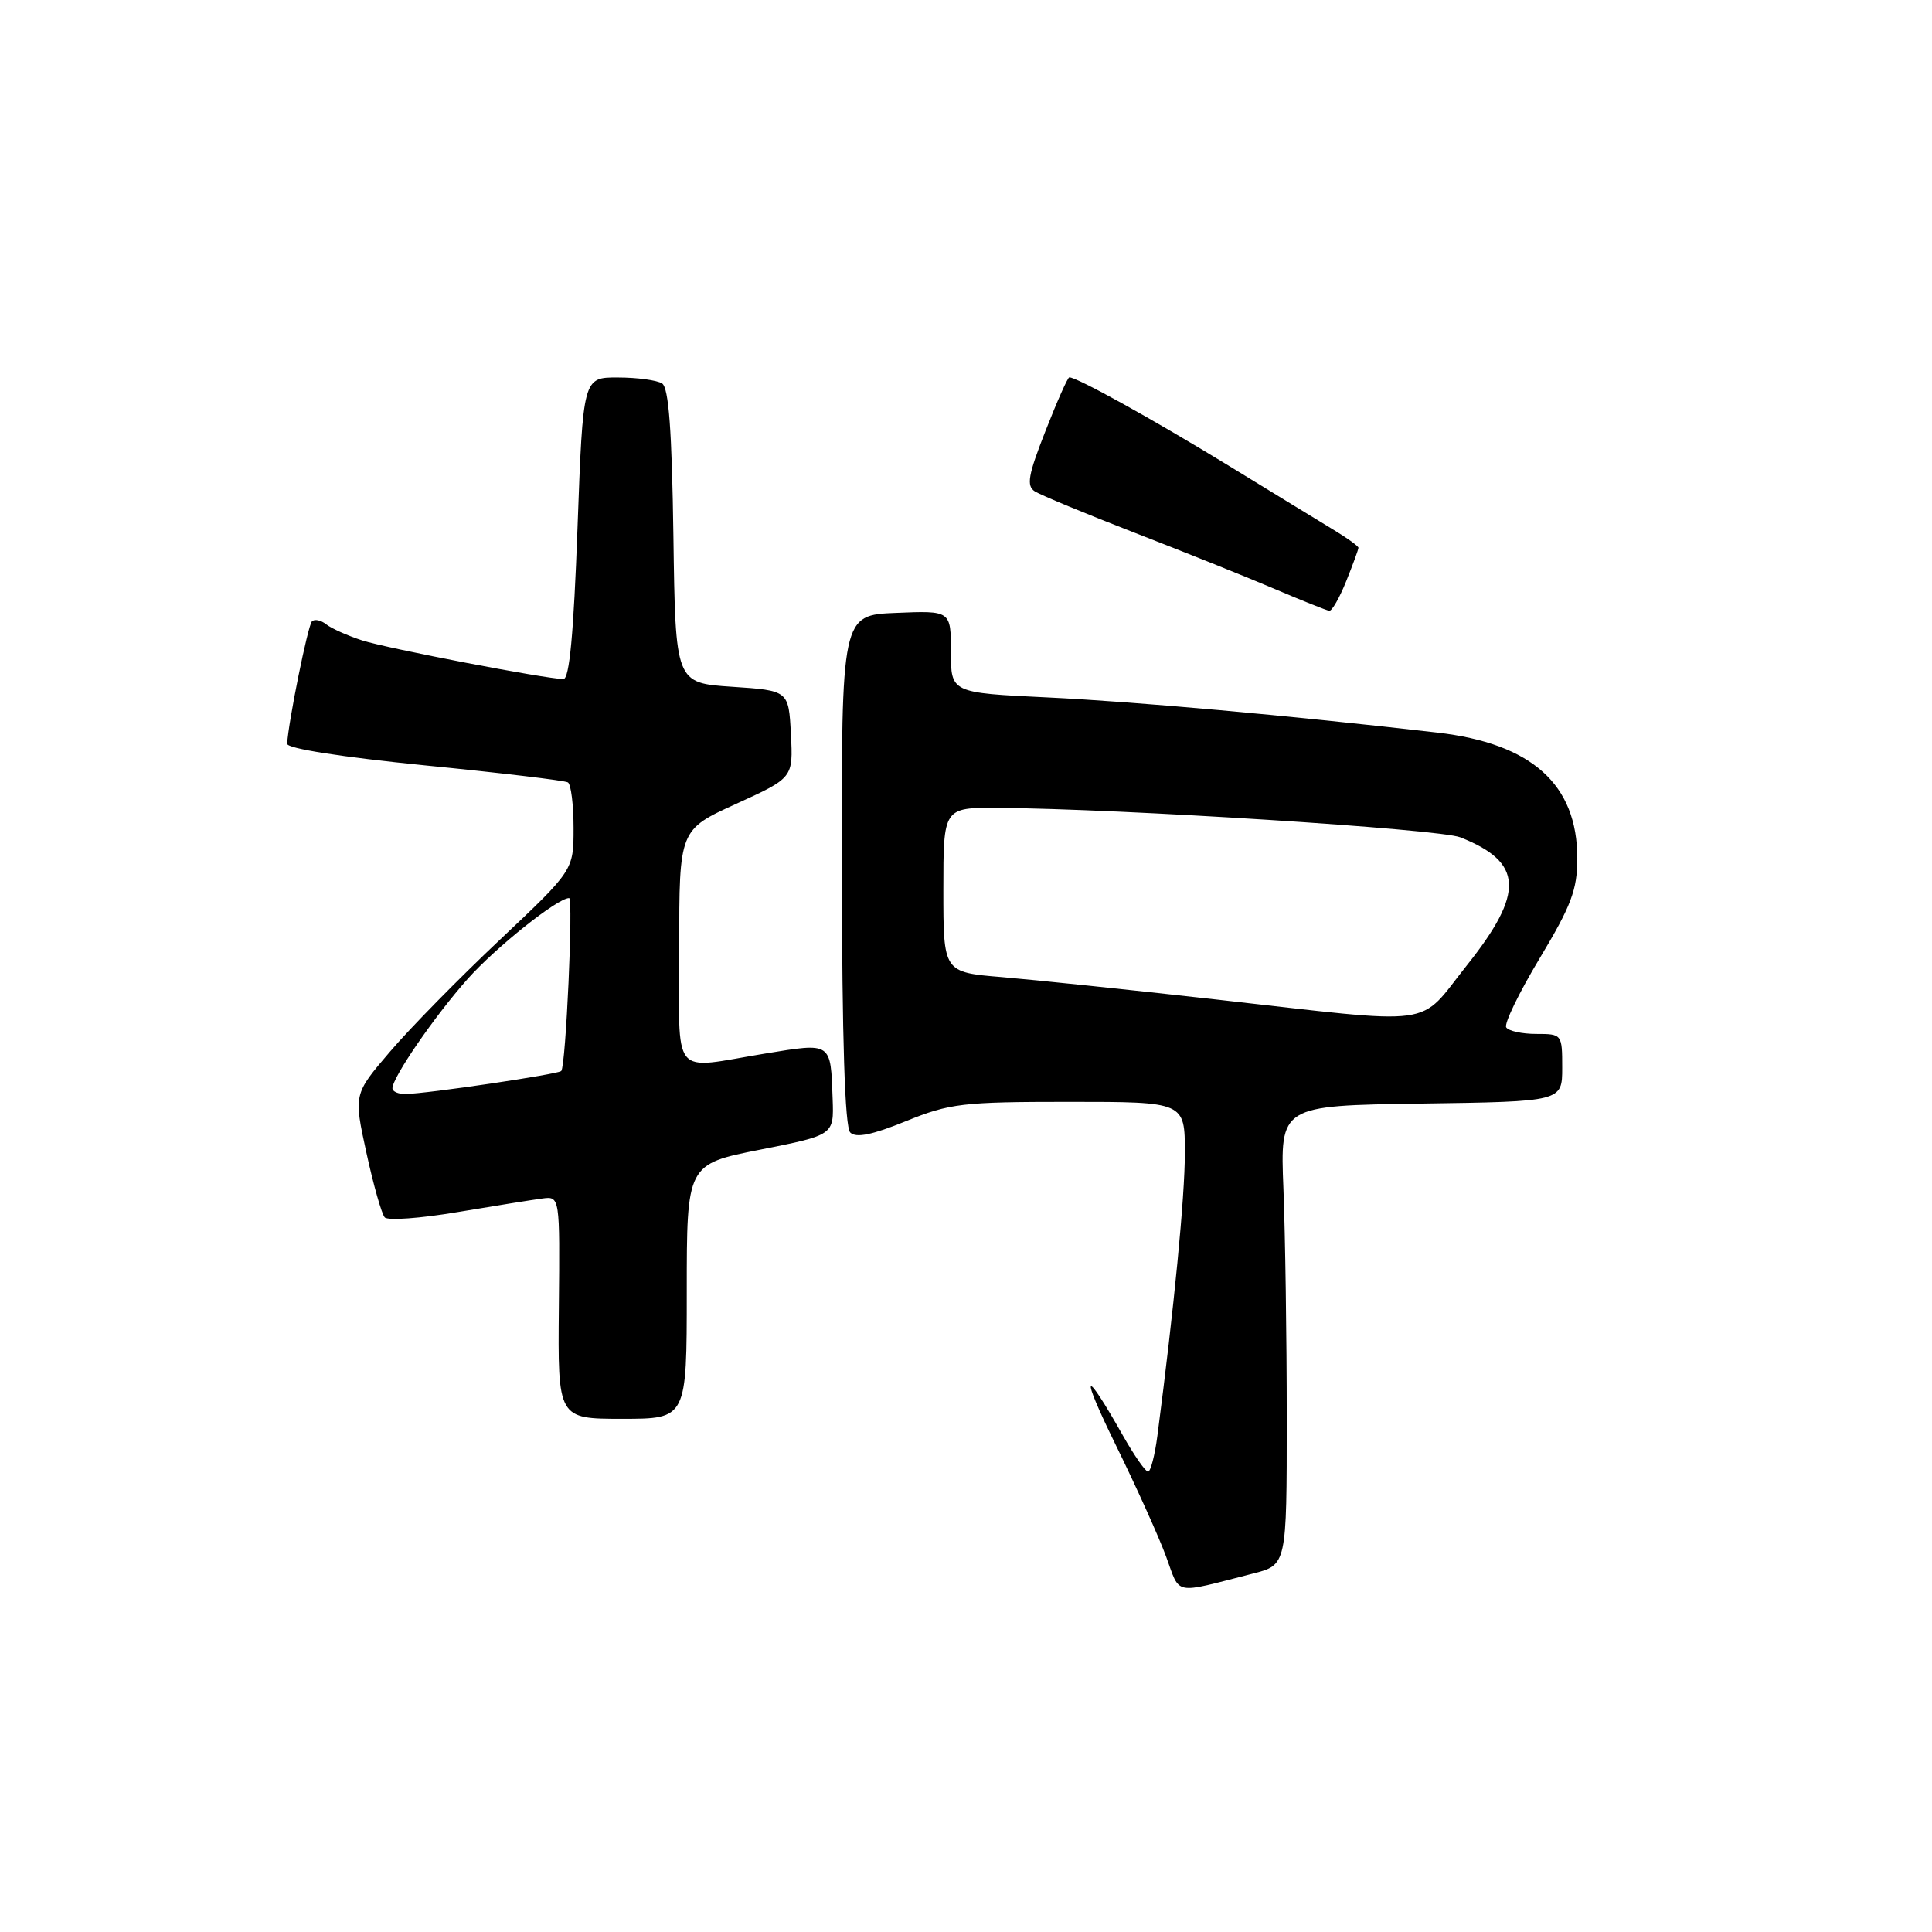 <?xml version="1.0" encoding="UTF-8" standalone="no"?>
<!DOCTYPE svg PUBLIC "-//W3C//DTD SVG 1.1//EN" "http://www.w3.org/Graphics/SVG/1.1/DTD/svg11.dtd" >
<svg xmlns="http://www.w3.org/2000/svg" xmlns:xlink="http://www.w3.org/1999/xlink" version="1.1" viewBox="0 0 256 256">
 <g >
 <path fill="currentColor"
d=" M 166.00 208.51 C 170.50 207.37 170.50 207.37 170.50 187.93 C 170.50 177.25 170.30 163.55 170.06 157.50 C 169.62 146.50 169.62 146.50 188.31 146.23 C 207.00 145.96 207.00 145.96 207.00 141.48 C 207.00 137.04 206.97 137.00 203.56 137.00 C 201.67 137.00 199.88 136.61 199.58 136.13 C 199.28 135.65 201.28 131.53 204.02 126.97 C 208.20 120.01 209.00 117.89 209.00 113.74 C 209.00 103.93 202.99 98.52 190.44 97.07 C 170.75 94.80 150.48 92.97 138.75 92.41 C 126.00 91.80 126.00 91.80 126.00 86.36 C 126.00 80.91 126.00 80.91 118.75 81.21 C 111.50 81.50 111.50 81.50 111.55 115.25 C 111.58 137.74 111.95 149.35 112.66 150.06 C 113.42 150.82 115.57 150.38 120.04 148.56 C 125.86 146.20 127.53 146.00 141.67 146.00 C 157.00 146.00 157.00 146.00 157.00 152.76 C 157.00 158.58 155.57 173.32 153.36 190.25 C 153.02 192.86 152.46 195.00 152.12 195.00 C 151.78 195.00 150.29 192.86 148.81 190.25 C 143.56 180.96 143.03 181.65 147.86 191.50 C 150.56 197.00 153.55 203.63 154.51 206.24 C 156.44 211.47 155.30 211.24 166.00 208.51 Z  M 91.00 171.13 C 91.00 154.26 91.00 154.26 100.75 152.33 C 110.50 150.40 110.50 150.40 110.33 145.64 C 110.06 138.02 110.26 138.15 101.34 139.61 C 88.73 141.67 90.00 143.25 90.00 125.47 C 90.00 109.95 90.00 109.95 97.55 106.51 C 105.10 103.07 105.10 103.07 104.80 97.28 C 104.50 91.50 104.50 91.50 97.00 91.00 C 89.50 90.50 89.50 90.50 89.23 71.05 C 89.03 57.01 88.61 51.37 87.73 50.81 C 87.05 50.38 84.42 50.02 81.88 50.02 C 77.25 50.00 77.25 50.00 76.52 70.00 C 76.01 83.97 75.45 90.00 74.65 89.98 C 72.26 89.95 51.35 85.93 48.00 84.86 C 46.08 84.24 43.93 83.28 43.23 82.73 C 42.53 82.17 41.67 81.99 41.33 82.34 C 40.79 82.88 38.20 95.70 38.05 98.55 C 38.02 99.18 45.27 100.31 56.25 101.41 C 66.29 102.40 74.84 103.42 75.25 103.67 C 75.66 103.92 76.00 106.64 76.00 109.71 C 76.00 115.31 76.00 115.31 66.24 124.52 C 60.87 129.58 54.31 136.26 51.67 139.36 C 46.86 144.98 46.86 144.98 48.55 152.74 C 49.48 157.01 50.57 160.86 50.98 161.31 C 51.38 161.75 55.71 161.44 60.61 160.61 C 65.50 159.79 70.56 158.98 71.85 158.81 C 74.19 158.50 74.19 158.50 74.05 173.25 C 73.91 188.00 73.91 188.00 82.45 188.00 C 91.00 188.00 91.00 188.00 91.00 171.13 Z  M 178.39 76.98 C 179.28 74.77 180.00 72.79 180.00 72.58 C 180.00 72.37 178.54 71.31 176.75 70.23 C 174.96 69.14 168.55 65.23 162.50 61.52 C 152.68 55.52 142.72 50.00 141.69 50.00 C 141.48 50.00 140.06 53.20 138.53 57.11 C 136.23 62.96 135.98 64.38 137.12 65.11 C 137.88 65.59 143.90 68.09 150.50 70.65 C 157.10 73.21 165.43 76.55 169.00 78.08 C 172.57 79.60 175.79 80.89 176.14 80.93 C 176.49 80.97 177.51 79.19 178.39 76.98 Z  M 161.00 132.42 C 149.72 131.15 137.01 129.83 132.75 129.47 C 125.00 128.83 125.00 128.83 125.00 117.91 C 125.00 107.00 125.00 107.00 132.25 107.05 C 148.56 107.16 190.71 109.85 193.50 110.95 C 201.84 114.25 202.05 118.27 194.36 127.92 C 187.73 136.23 191.04 135.79 161.00 132.42 Z  M 52.00 144.20 C 52.00 142.76 57.60 134.62 61.96 129.72 C 65.70 125.52 73.88 119.00 75.41 119.00 C 75.98 119.00 74.98 141.20 74.37 141.91 C 74.00 142.34 56.69 144.91 53.75 144.96 C 52.79 144.98 52.00 144.64 52.00 144.20 Z "/>
</g>
</svg>